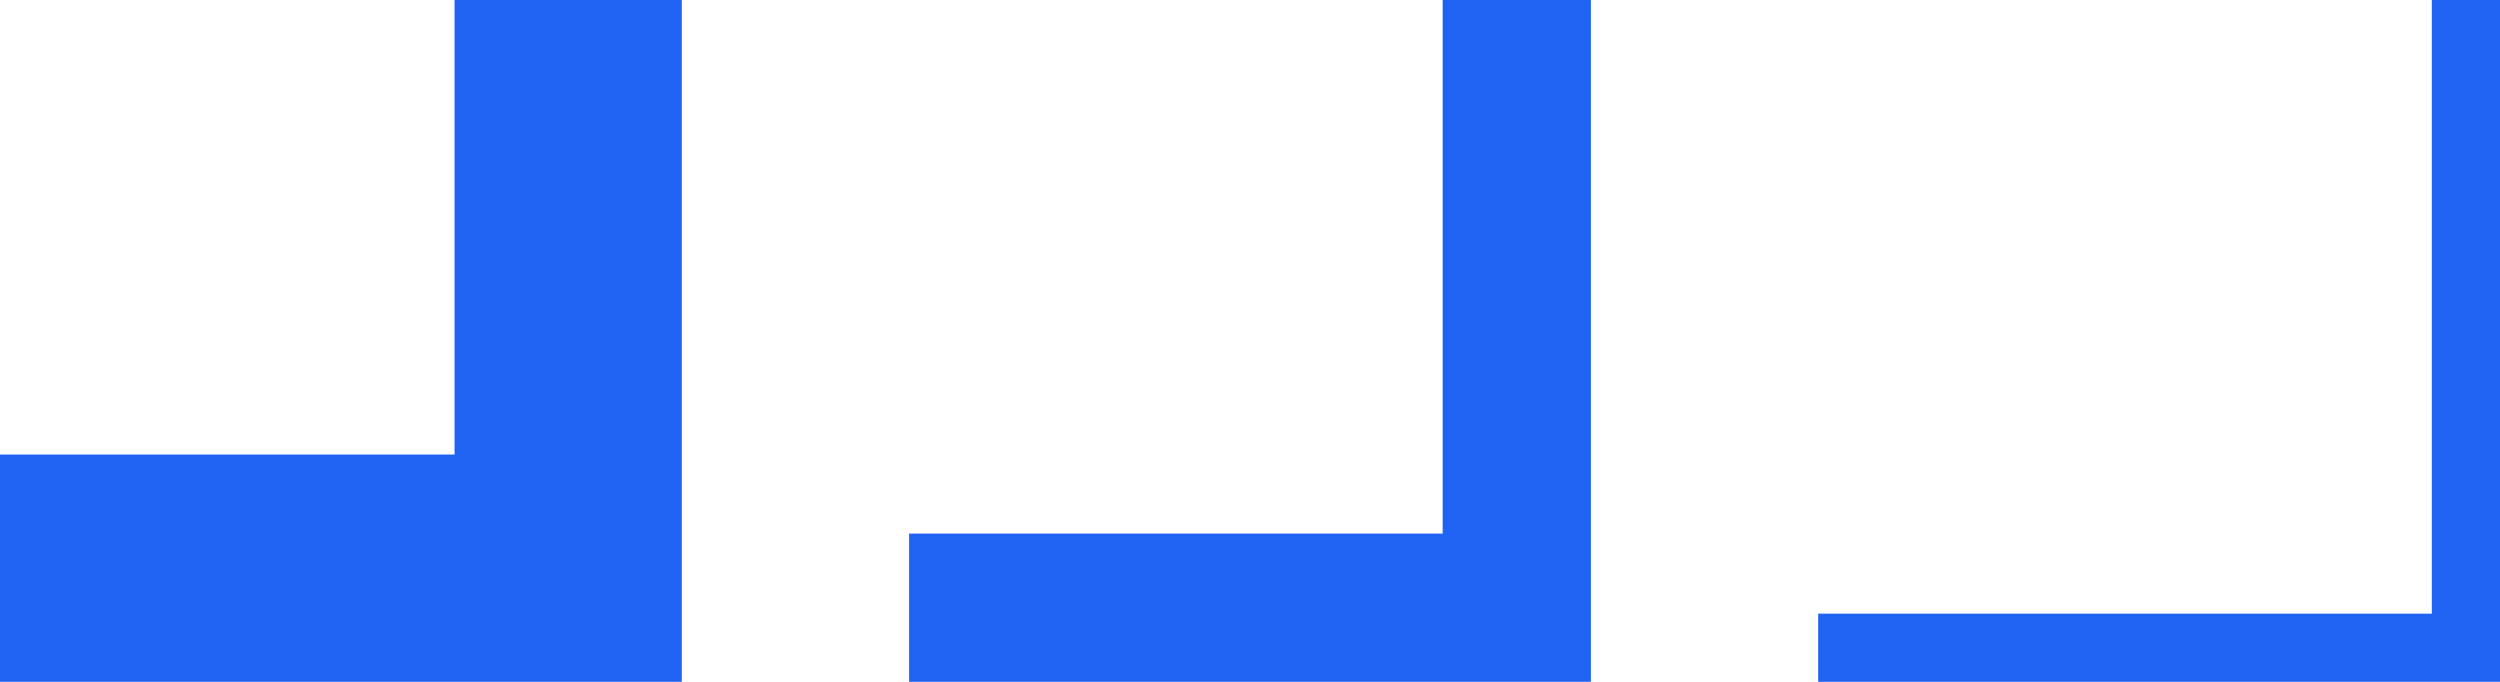 <svg width="99" height="27" viewBox="0 0 99 27" fill="none" xmlns="http://www.w3.org/2000/svg">
<path d="M18 0V18H0V27H18H27V0H18Z" fill="#2063F3"/>
<path d="M57.13 0V21.13H36V27H63V0H57.13Z" fill="#2063F3"/>
<path d="M96.3 0V24.3H72V27H99V0H96.3Z" fill="#2063F3"/>
</svg>
